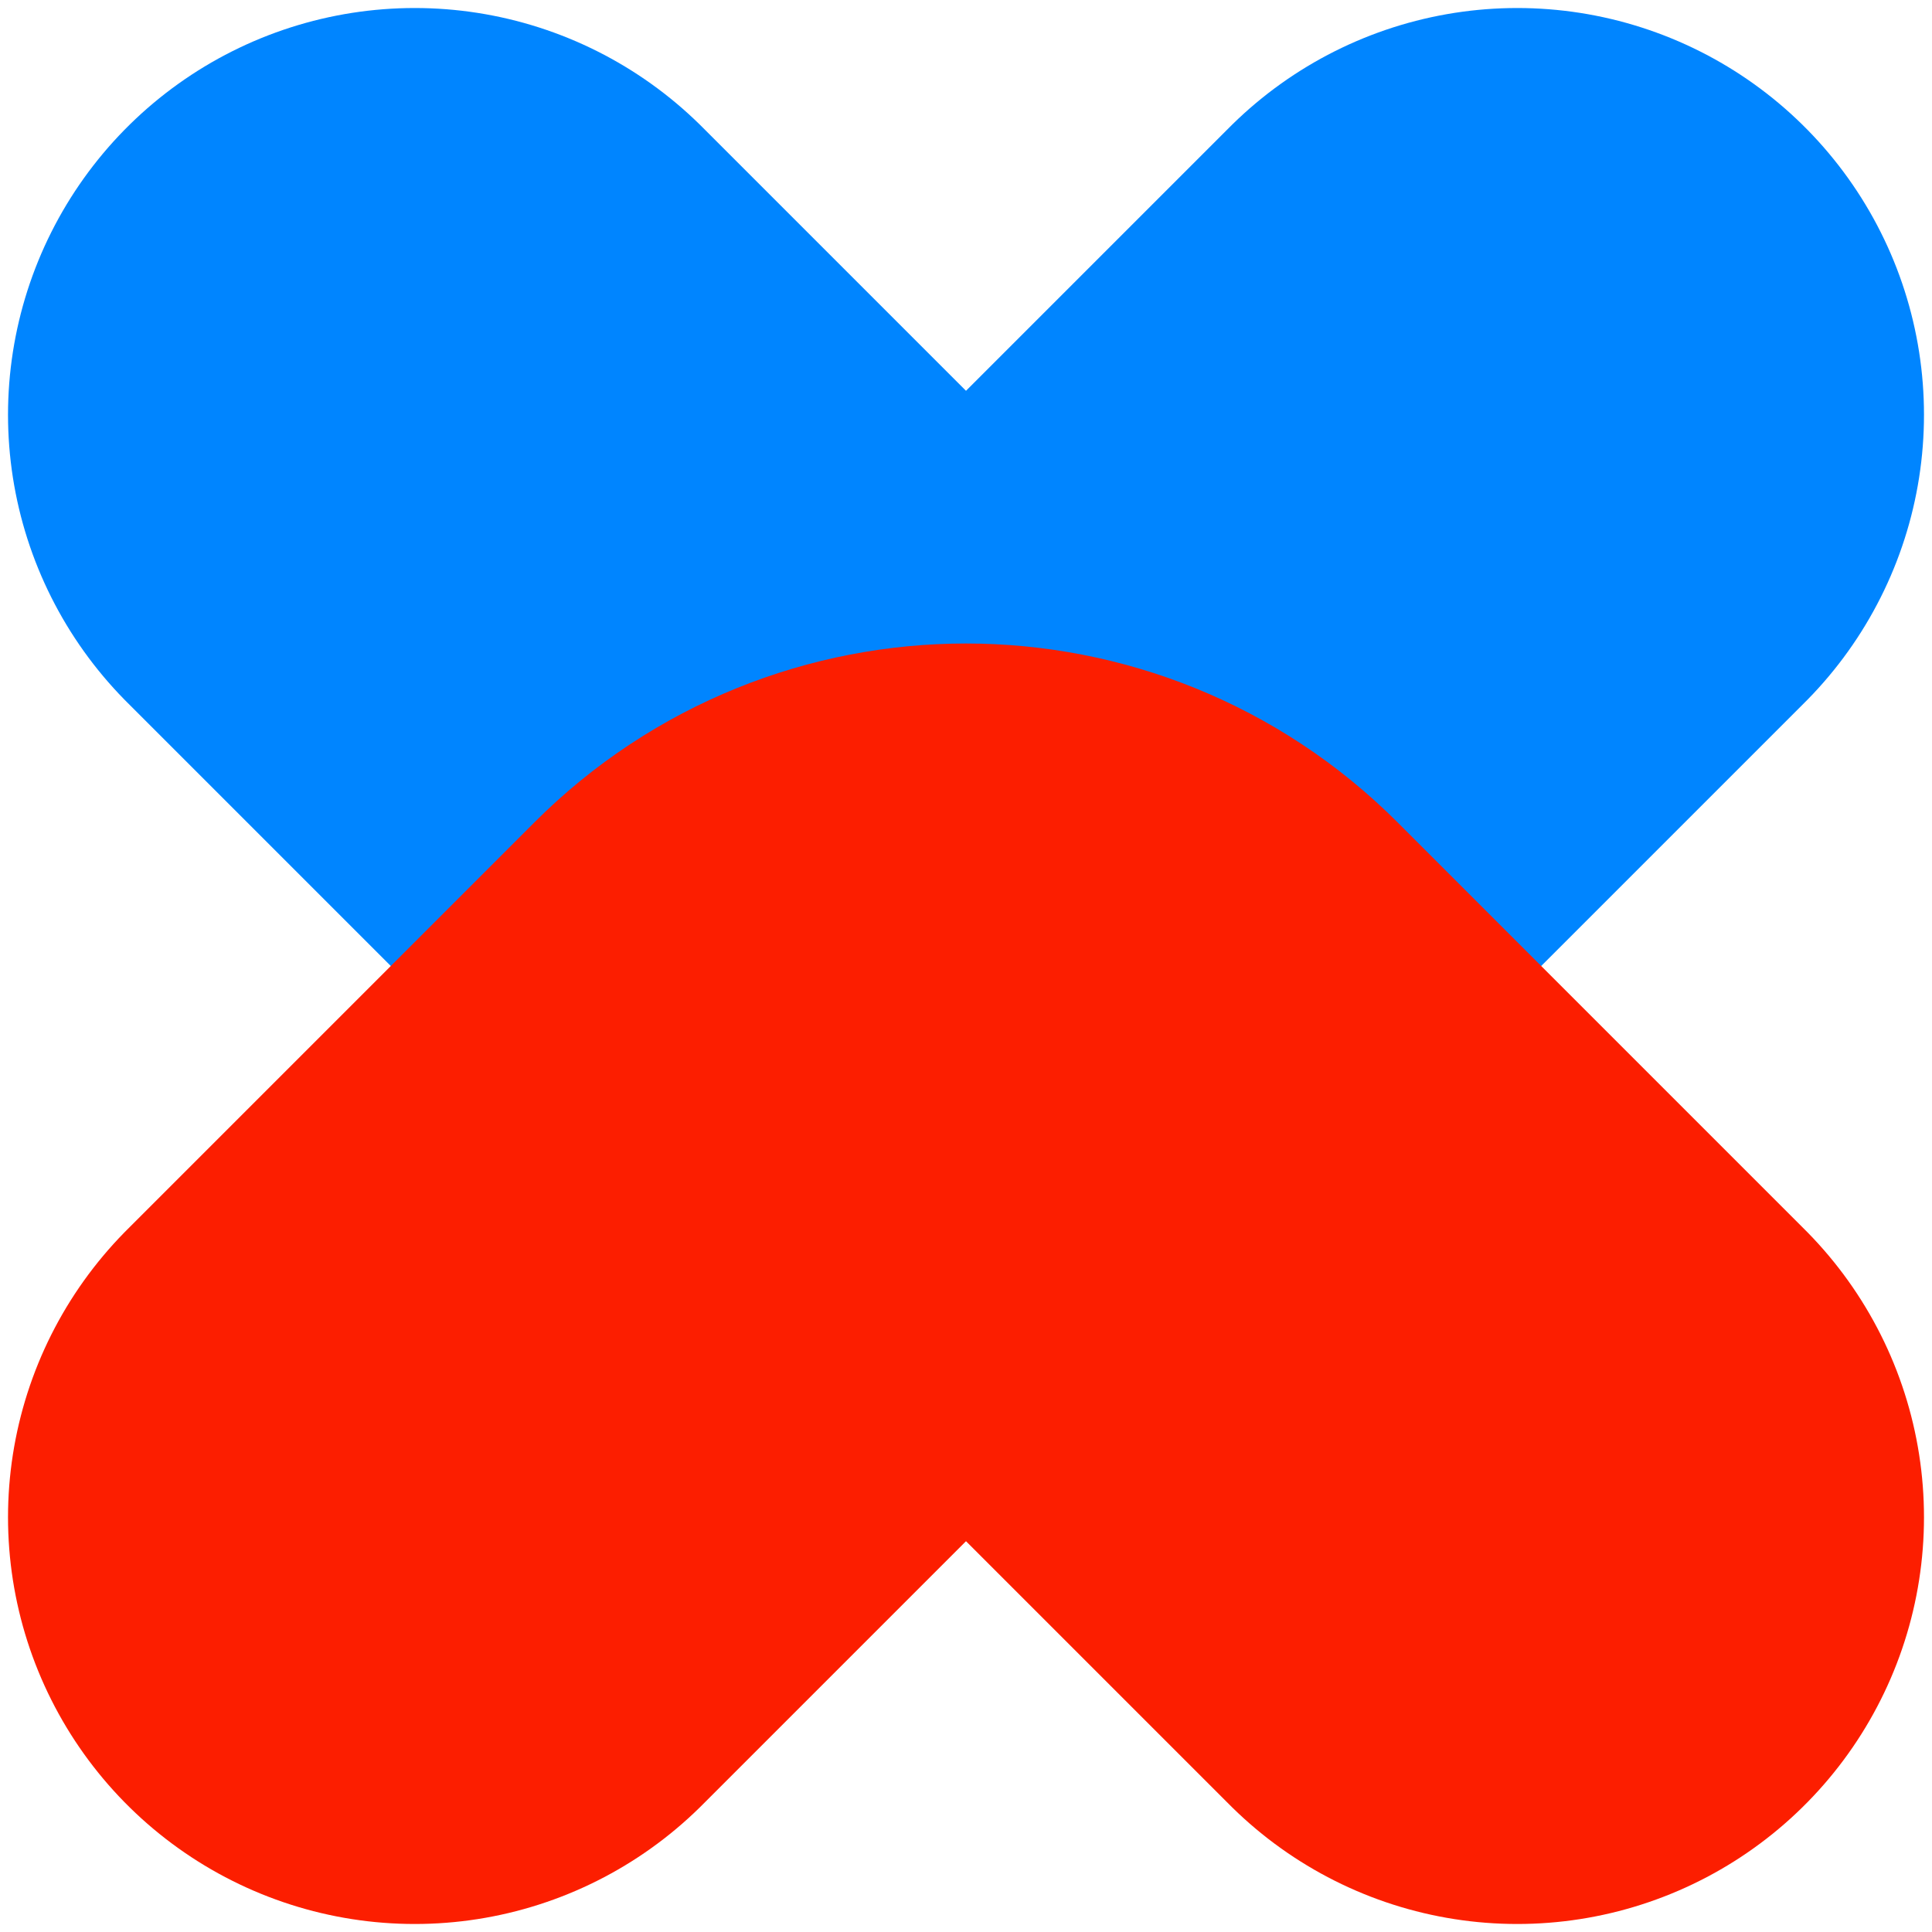 <svg width="114" height="114" viewBox="0 0 114 114" fill="none" xmlns="http://www.w3.org/2000/svg">
<g clip-path="url(#clip0_4202_326)">
<path d="M89.527 24.473L65.485 48.515C60.799 53.201 53.201 53.201 48.515 48.515L24.473 24.473" stroke="#0085FF" stroke-width="48" stroke-linecap="round"/>
<g style="mix-blend-mode:multiply">
<path d="M24.473 89.527L48.515 65.485C53.201 60.799 60.799 60.799 65.485 65.485L89.527 89.527" stroke="#FC1E00" stroke-width="48" stroke-linecap="round"/>
</g>
</g>
<defs>
<clipPath id="clip0_4202_326">
<rect width="114" height="114" fill="white"/>
</clipPath>
</defs>
</svg>

